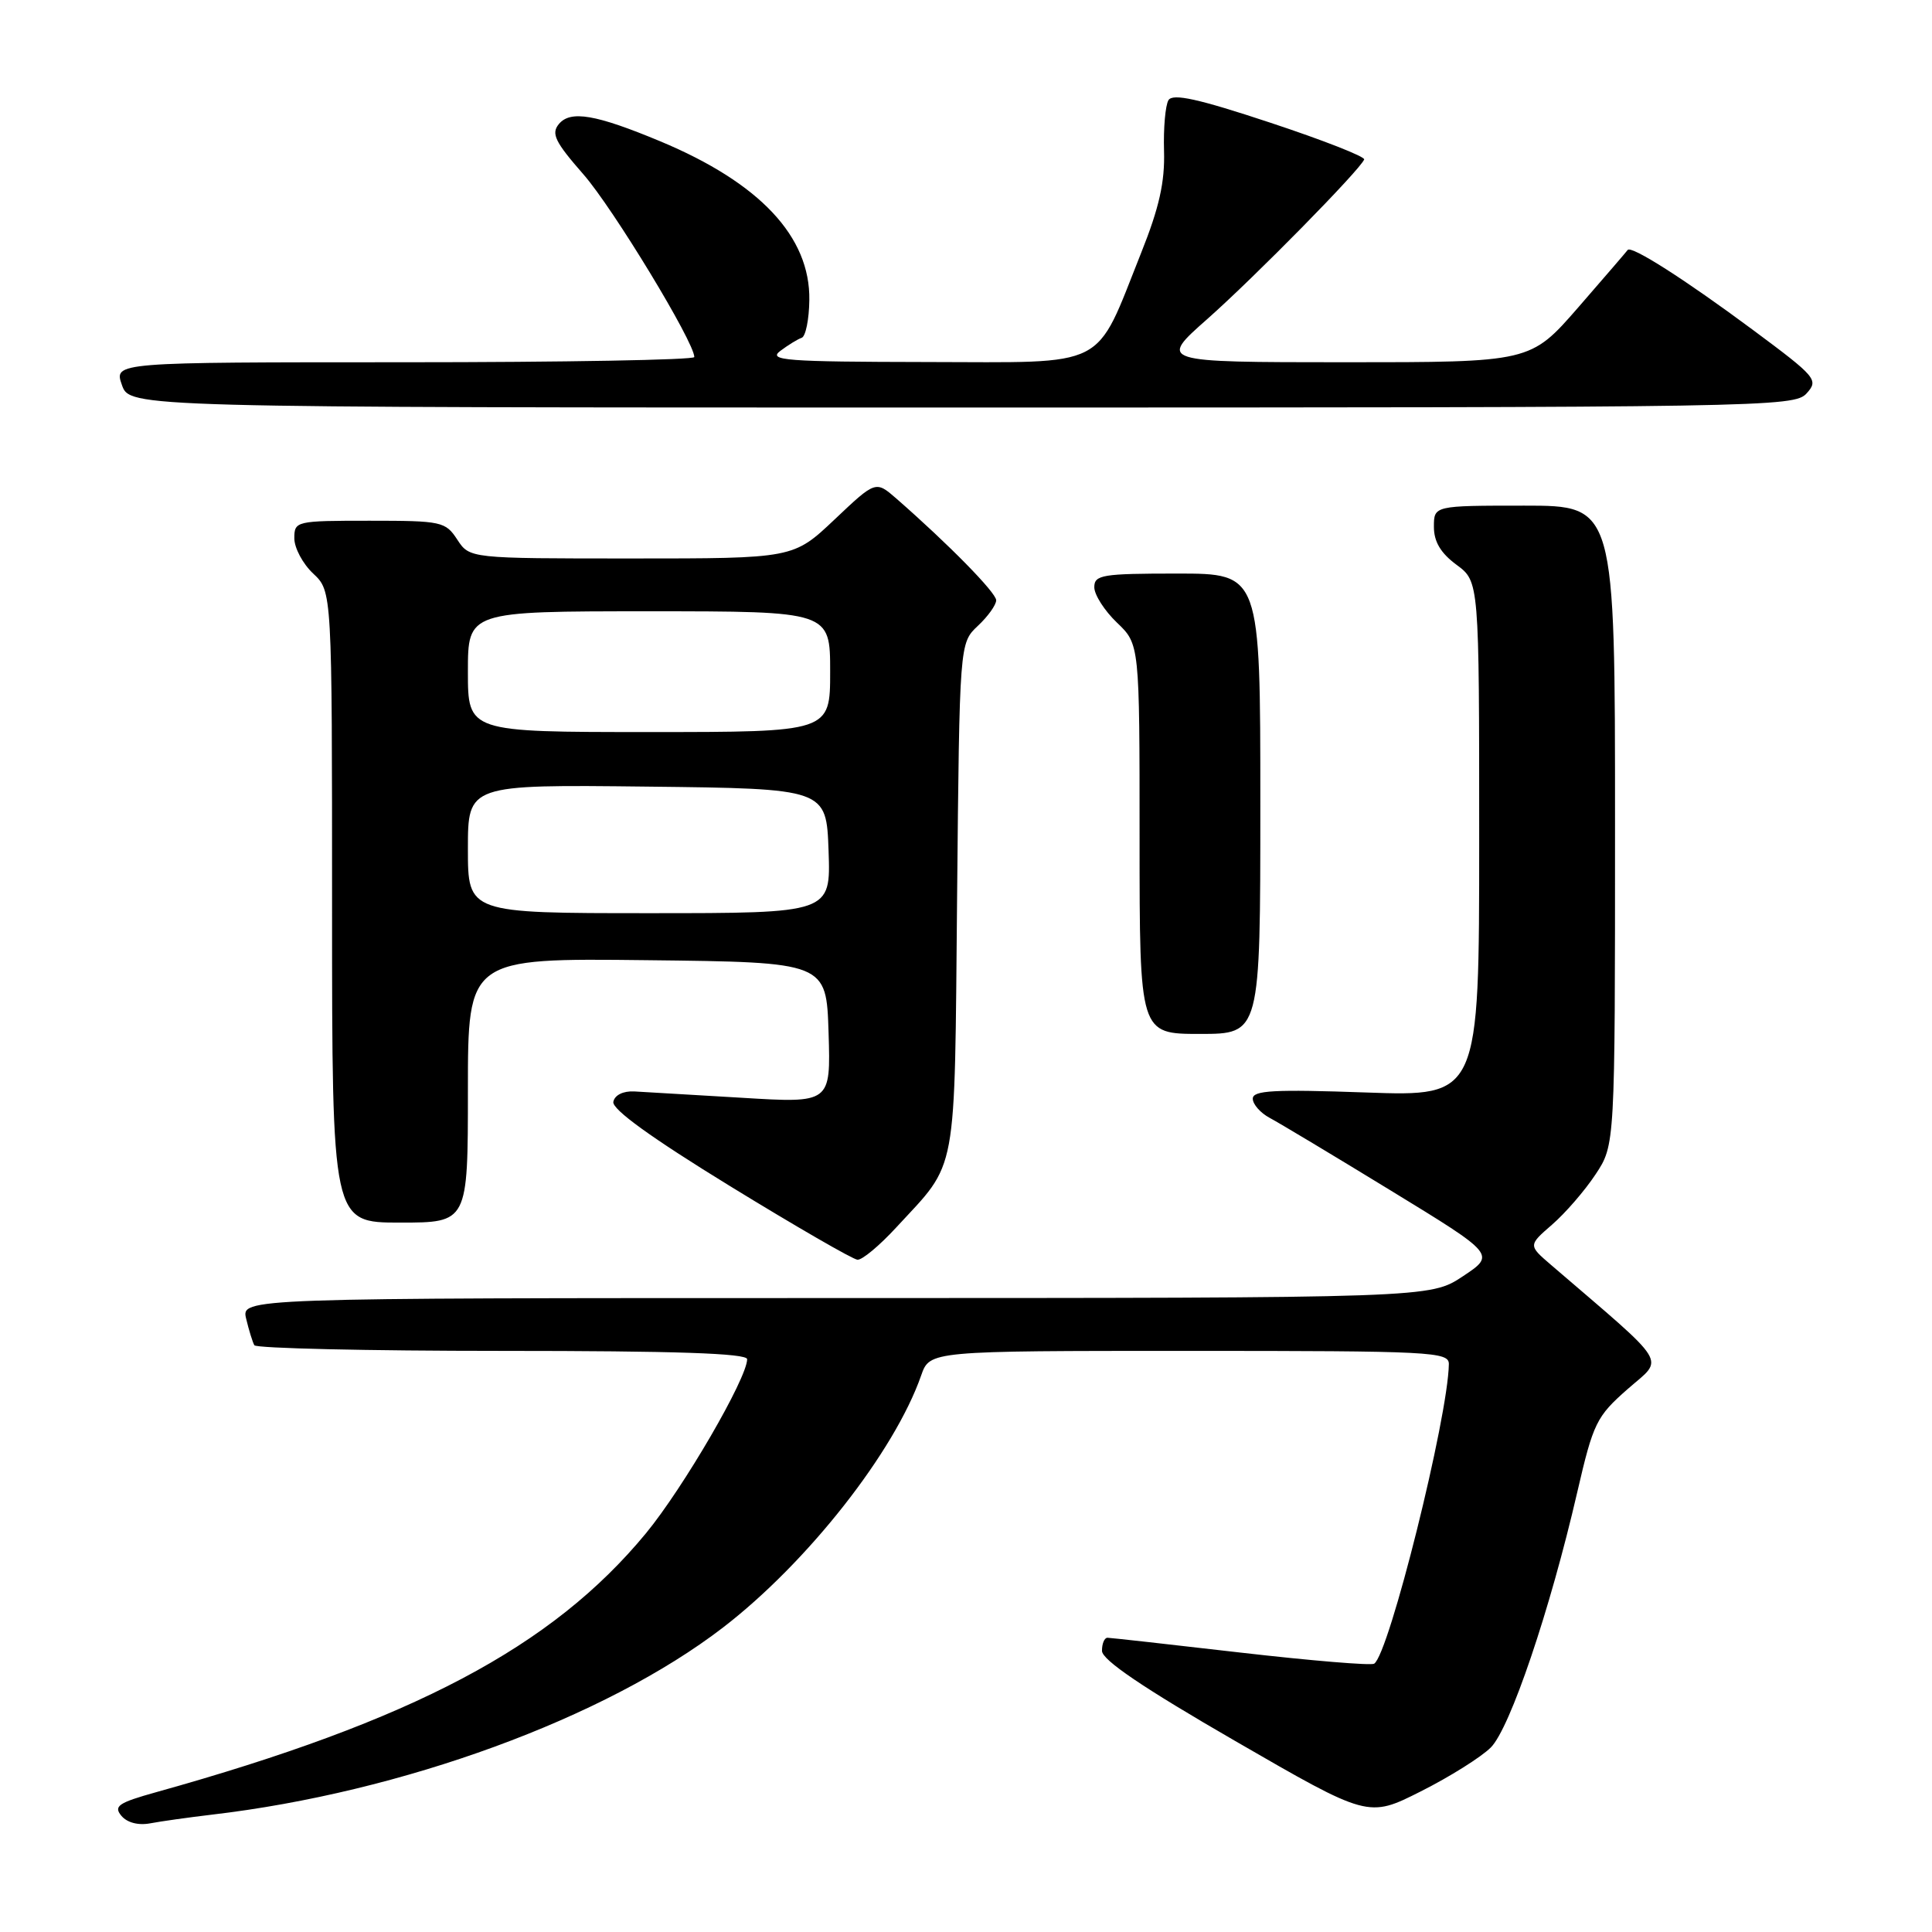 <?xml version="1.0" encoding="UTF-8" standalone="no"?>
<!DOCTYPE svg PUBLIC "-//W3C//DTD SVG 1.1//EN" "http://www.w3.org/Graphics/SVG/1.1/DTD/svg11.dtd" >
<svg xmlns="http://www.w3.org/2000/svg" xmlns:xlink="http://www.w3.org/1999/xlink" version="1.1" viewBox="0 0 256 256">
 <g >
 <path fill="currentColor"
d=" M 28.00 240.46 C 53.29 237.51 80.19 227.66 95.81 215.65 C 107.00 207.04 118.54 192.35 122.06 182.25 C 123.20 179.00 123.20 179.00 157.60 179.00 C 189.70 179.00 192.00 179.12 191.98 180.75 C 191.88 187.81 184.05 219.23 182.08 220.45 C 181.66 220.71 173.71 220.05 164.41 218.98 C 155.11 217.90 147.16 217.02 146.75 217.01 C 146.34 217.01 146.01 217.79 146.02 218.75 C 146.03 219.96 151.50 223.66 163.67 230.69 C 181.30 240.88 181.30 240.88 188.26 237.37 C 192.10 235.44 196.27 232.82 197.54 231.55 C 200.09 229.00 205.38 213.39 209.00 197.70 C 211.12 188.54 211.53 187.70 215.67 184.06 C 220.53 179.79 221.46 181.30 205.50 167.59 C 202.50 165.01 202.50 165.01 205.67 162.26 C 207.42 160.74 210.01 157.75 211.42 155.61 C 214.00 151.72 214.00 151.72 214.00 109.36 C 214.00 67.00 214.00 67.00 202.00 67.00 C 190.00 67.00 190.00 67.00 190.00 69.81 C 190.00 71.78 190.90 73.29 193.00 74.84 C 196.00 77.06 196.00 77.06 196.00 111.18 C 196.00 145.29 196.00 145.29 181.00 144.76 C 168.81 144.33 166.00 144.48 166.00 145.58 C 166.00 146.32 167.01 147.47 168.25 148.13 C 169.49 148.79 176.73 153.13 184.33 157.78 C 198.17 166.24 198.17 166.24 193.83 169.12 C 189.50 171.99 189.50 171.99 110.73 172.00 C 31.96 172.00 31.96 172.00 32.62 174.75 C 32.98 176.26 33.47 177.84 33.70 178.25 C 33.93 178.66 48.72 179.00 66.56 179.00 C 89.44 179.00 99.00 179.32 99.00 180.10 C 99.00 182.62 90.55 197.15 85.59 203.17 C 73.15 218.25 54.71 227.99 20.67 237.48 C 15.69 238.87 15.02 239.32 16.08 240.60 C 16.84 241.51 18.32 241.90 19.91 241.60 C 21.33 241.33 24.98 240.82 28.00 240.46 Z  M 118.74 162.66 C 126.98 153.73 126.46 156.53 126.82 118.90 C 127.14 85.22 127.14 85.22 129.57 82.93 C 130.91 81.68 132.00 80.15 132.00 79.54 C 132.00 78.53 125.67 72.09 118.77 66.06 C 116.03 63.68 116.03 63.68 110.58 68.84 C 105.12 74.00 105.12 74.00 83.67 74.00 C 62.23 74.00 62.23 74.00 60.59 71.50 C 59.03 69.11 58.52 69.00 48.98 69.00 C 39.20 69.00 39.00 69.05 39.00 71.33 C 39.00 72.60 40.12 74.71 41.50 76.00 C 44.00 78.35 44.00 78.35 44.00 120.17 C 44.00 162.00 44.00 162.00 53.00 162.00 C 62.00 162.00 62.00 162.00 62.00 144.48 C 62.00 126.96 62.00 126.96 85.75 127.23 C 109.50 127.50 109.50 127.50 109.79 136.84 C 110.08 146.18 110.08 146.18 98.29 145.46 C 91.80 145.07 85.39 144.69 84.03 144.62 C 82.56 144.55 81.44 145.11 81.27 146.00 C 81.08 146.99 86.31 150.77 96.74 157.17 C 105.41 162.49 113.01 166.88 113.62 166.92 C 114.24 166.97 116.54 165.05 118.74 162.66 Z  M 167.00 106.50 C 167.00 76.00 167.00 76.00 156.00 76.00 C 146.05 76.00 145.00 76.17 145.00 77.81 C 145.00 78.81 146.35 80.92 148.00 82.50 C 151.00 85.37 151.00 85.37 151.00 111.19 C 151.00 137.00 151.00 137.00 159.00 137.00 C 167.00 137.00 167.00 137.00 167.00 106.50 Z  M 239.38 52.13 C 241.00 50.34 240.70 49.98 232.29 43.73 C 223.28 37.04 216.11 32.46 215.67 33.13 C 215.53 33.33 212.58 36.76 209.11 40.75 C 202.79 48.00 202.79 48.00 178.15 48.00 C 153.50 47.99 153.50 47.99 160.00 42.25 C 166.29 36.68 180.23 22.50 180.76 21.13 C 180.90 20.76 175.29 18.56 168.30 16.25 C 158.77 13.09 155.40 12.35 154.83 13.27 C 154.42 13.94 154.15 16.97 154.24 20.00 C 154.36 24.12 153.61 27.50 151.21 33.50 C 144.98 49.11 147.15 48.00 122.76 47.97 C 104.09 47.94 101.73 47.76 103.39 46.50 C 104.43 45.72 105.71 44.93 106.23 44.76 C 106.75 44.58 107.21 42.33 107.24 39.76 C 107.37 31.36 100.68 24.23 87.48 18.72 C 78.94 15.16 75.59 14.59 74.06 16.43 C 73.00 17.70 73.53 18.79 77.32 23.12 C 81.23 27.59 92.00 45.33 92.00 47.31 C 92.00 47.69 74.70 48.00 53.55 48.00 C 15.10 48.00 15.10 48.00 16.15 51.00 C 17.20 54.00 17.20 54.00 127.44 54.00 C 233.89 54.00 237.75 53.94 239.38 52.13 Z  M 62.00 112.48 C 62.00 103.96 62.00 103.96 85.75 104.23 C 109.50 104.50 109.50 104.50 109.79 112.75 C 110.08 121.00 110.08 121.00 86.04 121.00 C 62.00 121.00 62.00 121.00 62.00 112.48 Z  M 62.00 89.00 C 62.00 81.00 62.00 81.00 86.00 81.00 C 110.00 81.00 110.00 81.00 110.00 89.00 C 110.00 97.00 110.00 97.00 86.00 97.00 C 62.00 97.00 62.00 97.00 62.00 89.00 Z "/>
</g>
</svg>